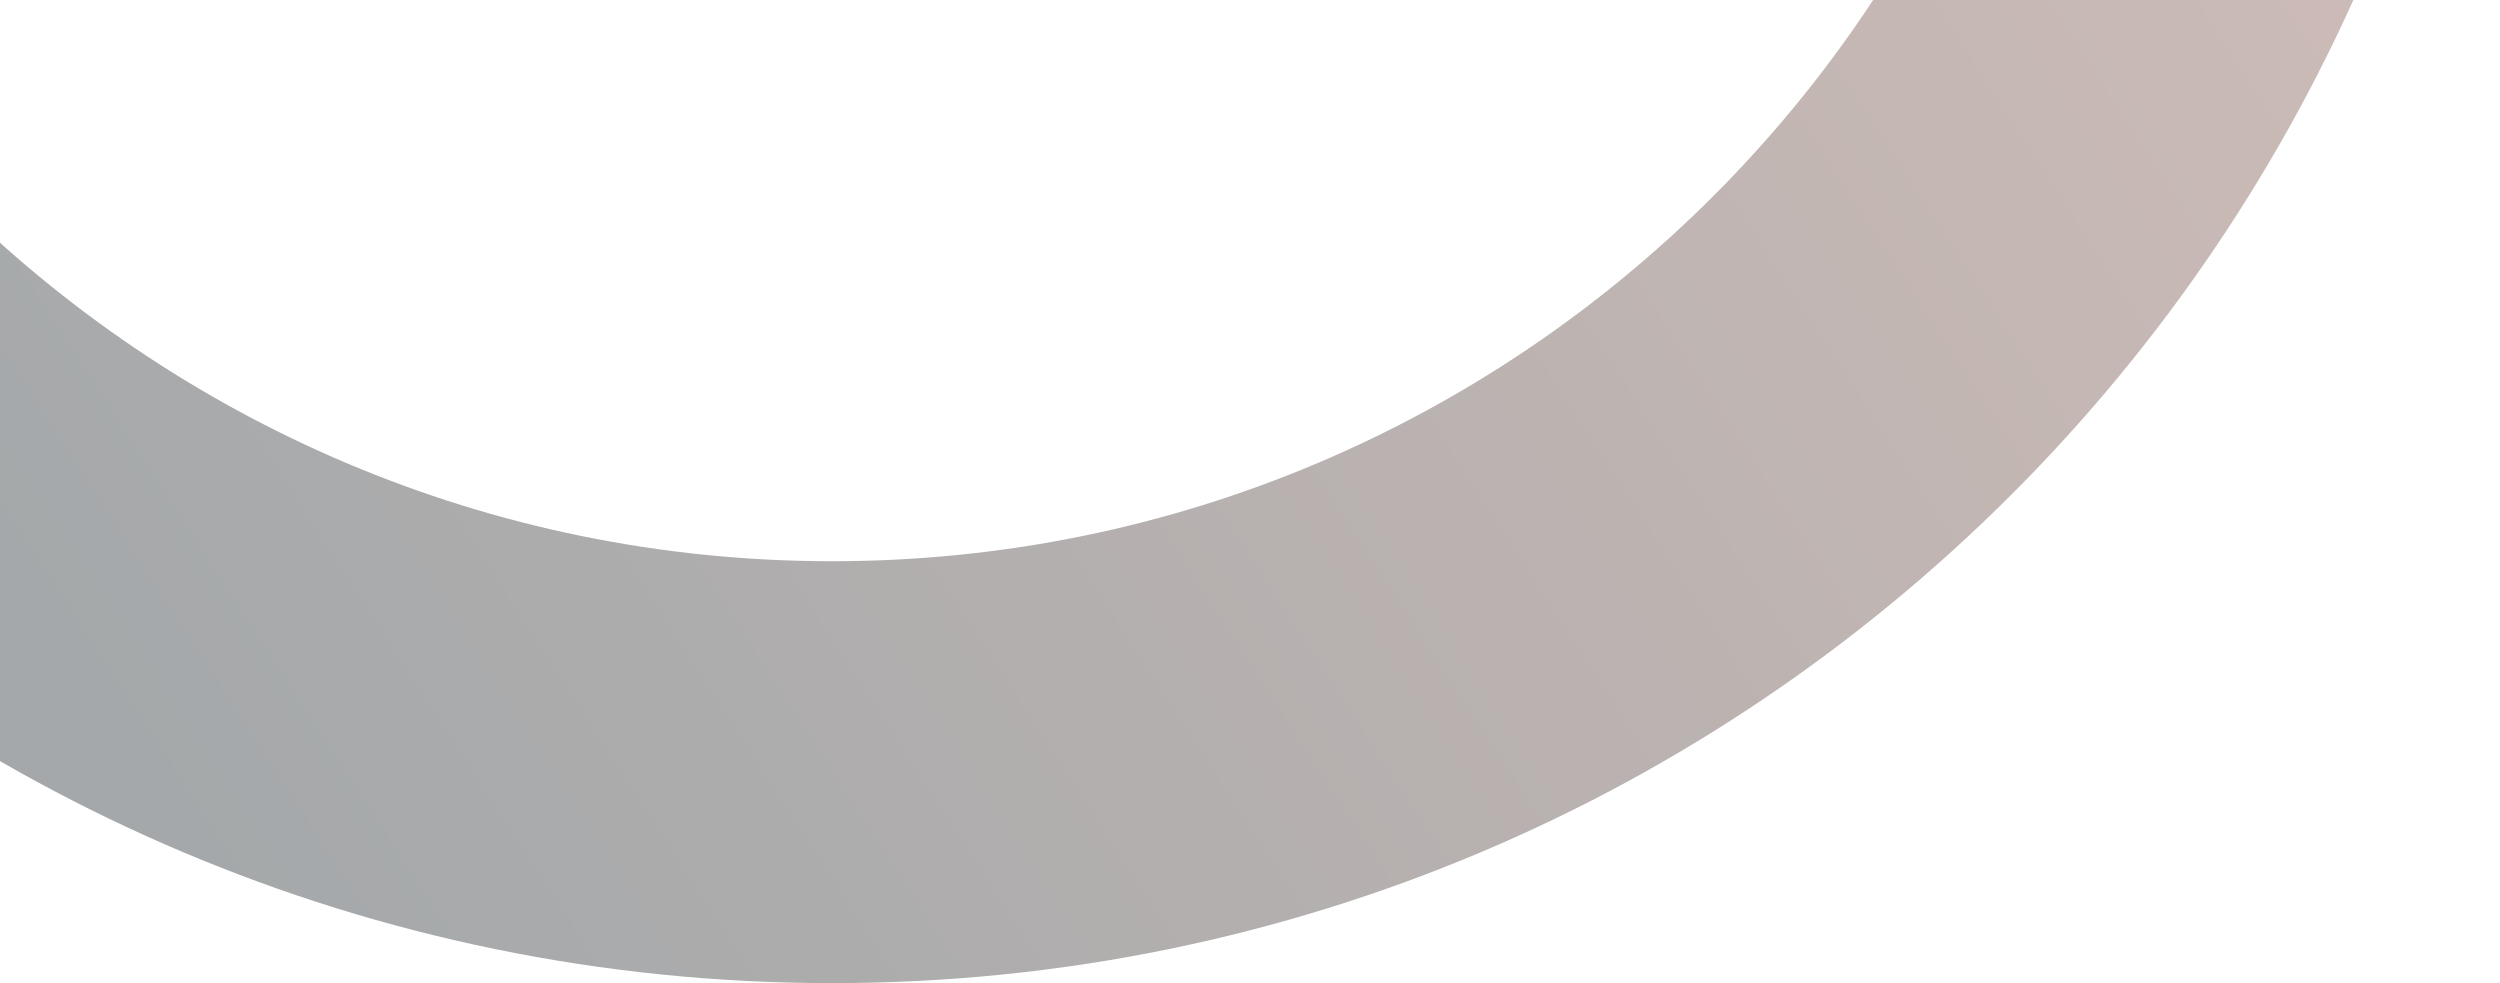 <svg width="1274" height="501" viewBox="0 0 1274 501" fill="none" xmlns="http://www.w3.org/2000/svg">
<path fill-rule="evenodd" clip-rule="evenodd" d="M424 501C893.442 501 1274 120.442 1274 -349C1274 -818.442 893.442 -1199 424 -1199C-45.442 -1199 -426 -818.442 -426 -349C-426 120.442 -45.442 501 424 501ZM424 286C774.701 286 1059 1.701 1059 -349C1059 -699.701 774.701 -984 424 -984C73.299 -984 -211 -699.701 -211 -349C-211 1.701 73.299 286 424 286Z" fill="url(#paint0_linear_4_614)"/>
<defs>
<linearGradient id="paint0_linear_4_614" x1="1082.5" y1="-698" x2="-141" y2="94.5" gradientUnits="userSpaceOnUse">
<stop stop-color="#D5BFB9"/>
<stop offset="1" stop-color="#A4A8AA"/>
</linearGradient>
</defs>
</svg>
